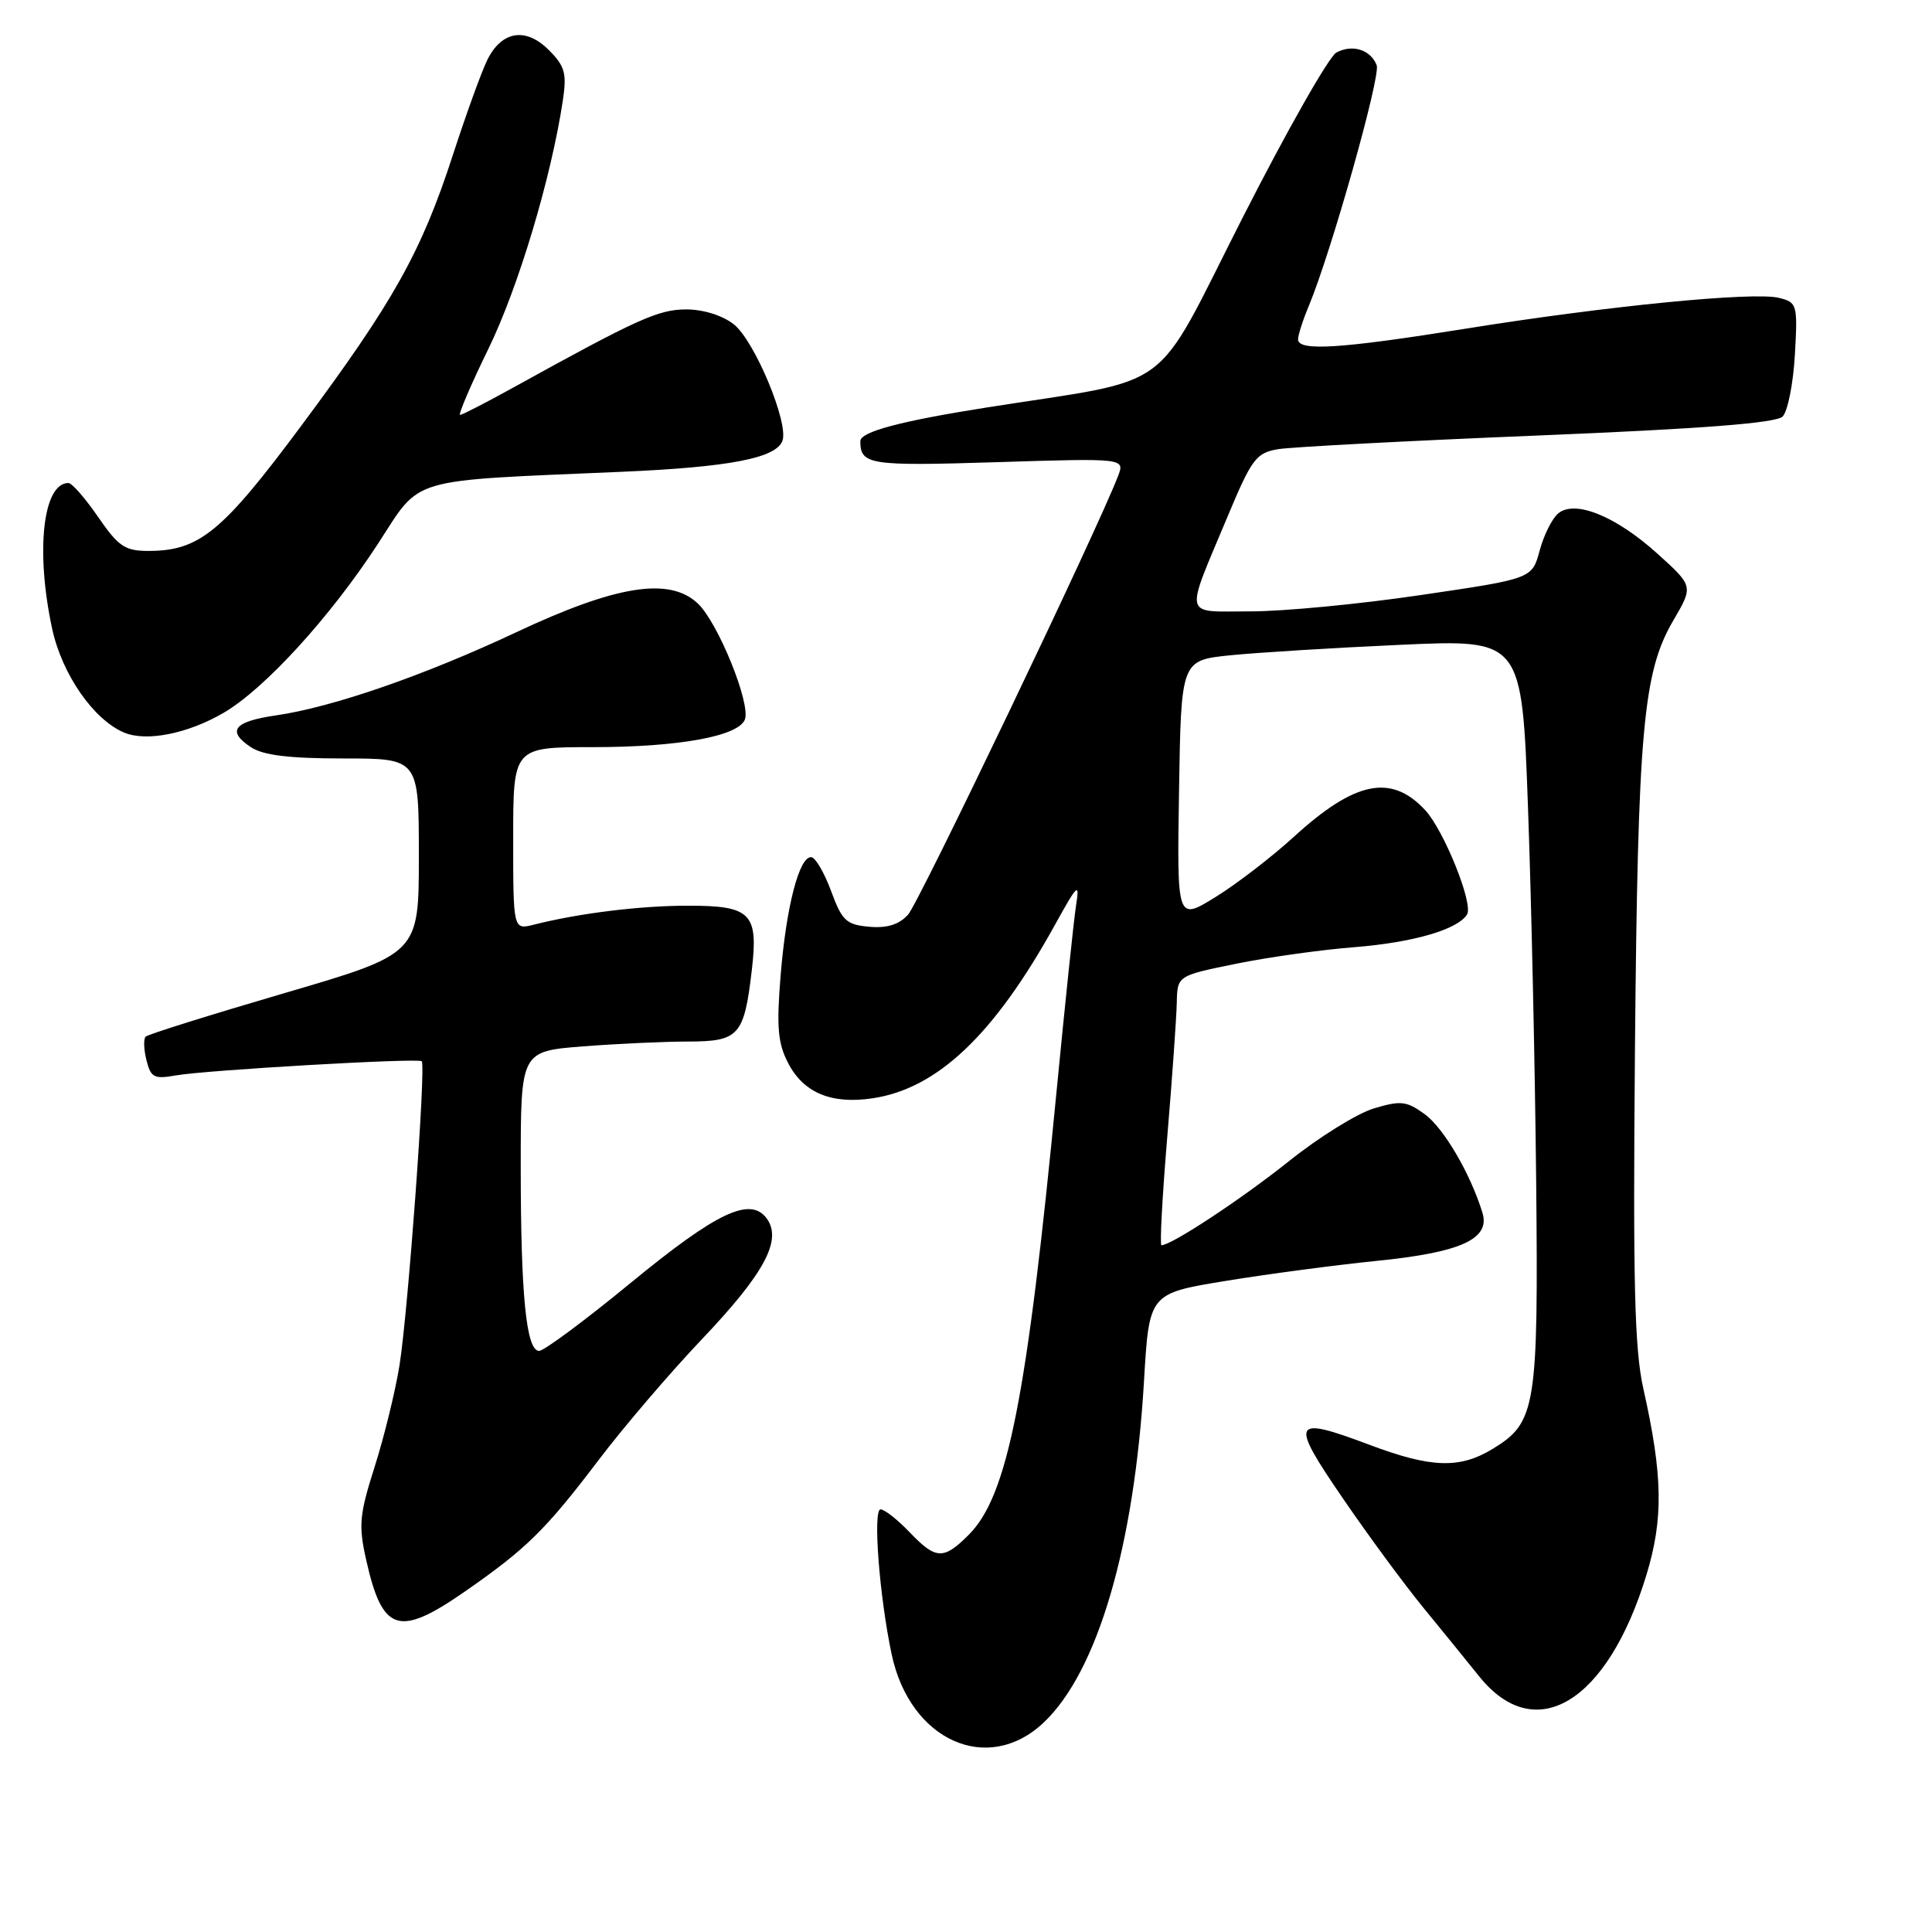 <?xml version="1.0" encoding="UTF-8" standalone="no"?>
<!DOCTYPE svg PUBLIC "-//W3C//DTD SVG 1.1//EN" "http://www.w3.org/Graphics/SVG/1.1/DTD/svg11.dtd" >
<svg xmlns="http://www.w3.org/2000/svg" xmlns:xlink="http://www.w3.org/1999/xlink" version="1.1" viewBox="0 0 256 256">
 <g >
 <path fill="currentColor"
d=" M 138.31 228.23 C 145.44 221.47 150.30 204.89 151.59 182.94 C 152.27 171.39 152.27 171.39 162.39 169.73 C 167.95 168.82 176.93 167.63 182.35 167.08 C 193.57 165.96 197.50 164.18 196.43 160.69 C 194.84 155.51 191.30 149.47 188.79 147.64 C 186.38 145.89 185.62 145.80 182.05 146.87 C 179.84 147.53 174.76 150.68 170.77 153.88 C 164.49 158.89 155.23 165.00 153.90 165.00 C 153.66 165.00 154.01 158.59 154.66 150.75 C 155.32 142.91 155.88 134.88 155.93 132.89 C 156.00 129.29 156.00 129.29 163.75 127.71 C 168.01 126.84 175.06 125.85 179.42 125.51 C 187.23 124.89 193.15 123.18 194.39 121.17 C 195.26 119.78 191.33 110.02 188.83 107.33 C 184.32 102.50 179.53 103.49 171.40 110.92 C 168.47 113.59 163.80 117.18 161.02 118.89 C 155.95 122.01 155.95 122.01 156.23 104.76 C 156.50 87.50 156.50 87.50 163.00 86.83 C 166.57 86.47 176.74 85.84 185.59 85.44 C 201.67 84.71 201.67 84.71 202.47 107.11 C 202.92 119.42 203.40 141.65 203.55 156.50 C 203.85 186.51 203.53 188.49 197.81 191.97 C 193.43 194.65 189.63 194.52 181.48 191.45 C 171.16 187.57 170.85 188.19 177.91 198.50 C 181.29 203.45 186.10 209.97 188.58 213.00 C 191.06 216.03 194.40 220.13 196.00 222.13 C 203.44 231.40 213.00 225.61 218.16 208.69 C 220.43 201.23 220.34 195.54 217.75 184.00 C 216.58 178.76 216.37 170.01 216.64 139.00 C 217.02 96.73 217.71 89.06 221.72 82.22 C 224.38 77.67 224.38 77.67 219.67 73.41 C 214.14 68.40 208.69 66.18 206.47 68.03 C 205.67 68.69 204.56 70.91 204.01 72.96 C 203.01 76.68 203.01 76.68 188.25 78.85 C 180.14 80.05 169.98 81.02 165.68 81.01 C 156.63 81.00 156.91 82.20 162.73 68.28 C 165.86 60.80 166.46 60.01 169.34 59.52 C 171.08 59.23 186.56 58.41 203.74 57.71 C 225.63 56.81 235.34 56.06 236.21 55.19 C 236.88 54.52 237.61 50.84 237.83 47.03 C 238.21 40.33 238.13 40.07 235.73 39.47 C 232.38 38.63 212.94 40.54 194.22 43.55 C 177.63 46.21 172.00 46.57 172.00 44.97 C 172.00 44.40 172.64 42.40 173.43 40.52 C 176.38 33.45 182.97 10.09 182.42 8.65 C 181.63 6.59 179.21 5.82 177.08 6.96 C 176.10 7.48 170.52 17.31 164.68 28.79 C 152.54 52.66 156.17 49.97 130.65 54.01 C 119.30 55.80 114.00 57.22 114.00 58.45 C 114.00 61.59 115.16 61.77 132.09 61.24 C 149.06 60.71 149.06 60.71 148.14 63.10 C 145.32 70.41 121.77 119.60 120.32 121.20 C 119.13 122.51 117.55 123.01 115.18 122.80 C 112.14 122.53 111.57 122.01 110.13 118.08 C 109.23 115.64 108.05 113.62 107.50 113.58 C 105.91 113.45 104.18 120.12 103.44 129.21 C 102.88 136.07 103.06 138.22 104.43 140.86 C 106.47 144.80 110.16 146.35 115.62 145.53 C 124.21 144.25 131.72 137.12 139.74 122.63 C 142.81 117.08 143.08 116.83 142.58 120.00 C 142.28 121.92 141.13 132.95 140.01 144.50 C 136.07 185.33 133.52 198.21 128.37 203.36 C 125.01 206.72 124.02 206.68 120.50 203.00 C 118.92 201.35 117.20 200.00 116.68 200.00 C 115.64 200.00 116.52 211.54 118.15 219.21 C 120.58 230.65 130.89 235.27 138.31 228.23 Z  M 61.58 210.90 C 69.73 205.24 72.29 202.73 79.29 193.50 C 82.62 189.10 88.80 181.88 93.01 177.45 C 101.30 168.73 103.67 164.31 101.60 161.46 C 99.43 158.50 94.99 160.60 83.52 170.03 C 77.52 174.96 72.08 179.00 71.44 179.00 C 69.73 179.00 69.00 171.68 69.00 154.51 C 69.00 139.30 69.00 139.30 77.25 138.65 C 81.79 138.30 88.07 138.01 91.21 138.01 C 97.91 138.00 98.60 137.22 99.61 128.62 C 100.51 121.00 99.53 120.00 91.13 120.01 C 84.81 120.01 76.72 121.01 70.75 122.52 C 68.00 123.22 68.00 123.22 68.00 111.11 C 68.00 99.00 68.00 99.00 78.56 99.00 C 89.91 99.00 97.85 97.56 98.70 95.34 C 99.50 93.24 95.14 82.48 92.46 79.96 C 88.70 76.43 81.68 77.54 68.42 83.77 C 56.28 89.48 44.04 93.72 36.58 94.79 C 30.98 95.60 29.99 96.85 33.25 99.01 C 34.87 100.08 38.31 100.50 45.50 100.50 C 55.50 100.50 55.50 100.50 55.50 113.44 C 55.50 126.38 55.50 126.38 37.67 131.60 C 27.87 134.47 19.60 137.06 19.30 137.36 C 19.00 137.66 19.05 139.07 19.41 140.49 C 19.98 142.78 20.43 143.01 23.28 142.50 C 27.21 141.80 55.35 140.17 55.88 140.62 C 56.47 141.10 54.06 173.91 52.93 180.95 C 52.38 184.35 50.91 190.37 49.65 194.33 C 47.61 200.75 47.49 202.11 48.53 206.74 C 50.68 216.29 52.83 216.97 61.58 210.90 Z  M 29.60 94.47 C 35.04 91.31 43.75 81.78 50.09 72.04 C 55.92 63.09 53.65 63.76 82.50 62.51 C 96.65 61.89 102.79 60.71 103.67 58.43 C 104.56 56.11 99.99 45.14 97.23 42.97 C 95.74 41.80 93.19 41.00 90.94 41.00 C 87.25 41.00 84.52 42.23 68.00 51.36 C 64.42 53.34 61.26 54.96 60.97 54.98 C 60.68 54.99 62.37 51.02 64.74 46.17 C 68.70 38.03 73.05 23.51 74.58 13.31 C 75.12 9.71 74.86 8.77 72.71 6.62 C 69.68 3.59 66.51 4.08 64.60 7.88 C 63.87 9.32 61.81 15.00 60.02 20.50 C 55.83 33.39 52.18 39.93 39.96 56.36 C 29.43 70.53 26.41 73.00 19.65 73.00 C 16.56 73.00 15.69 72.41 13.00 68.50 C 11.30 66.03 9.53 64.00 9.07 64.00 C 5.69 64.00 4.69 72.99 6.91 83.31 C 8.21 89.33 12.39 95.37 16.45 97.07 C 19.38 98.31 24.85 97.23 29.60 94.47 Z "/>
</g>
</svg>